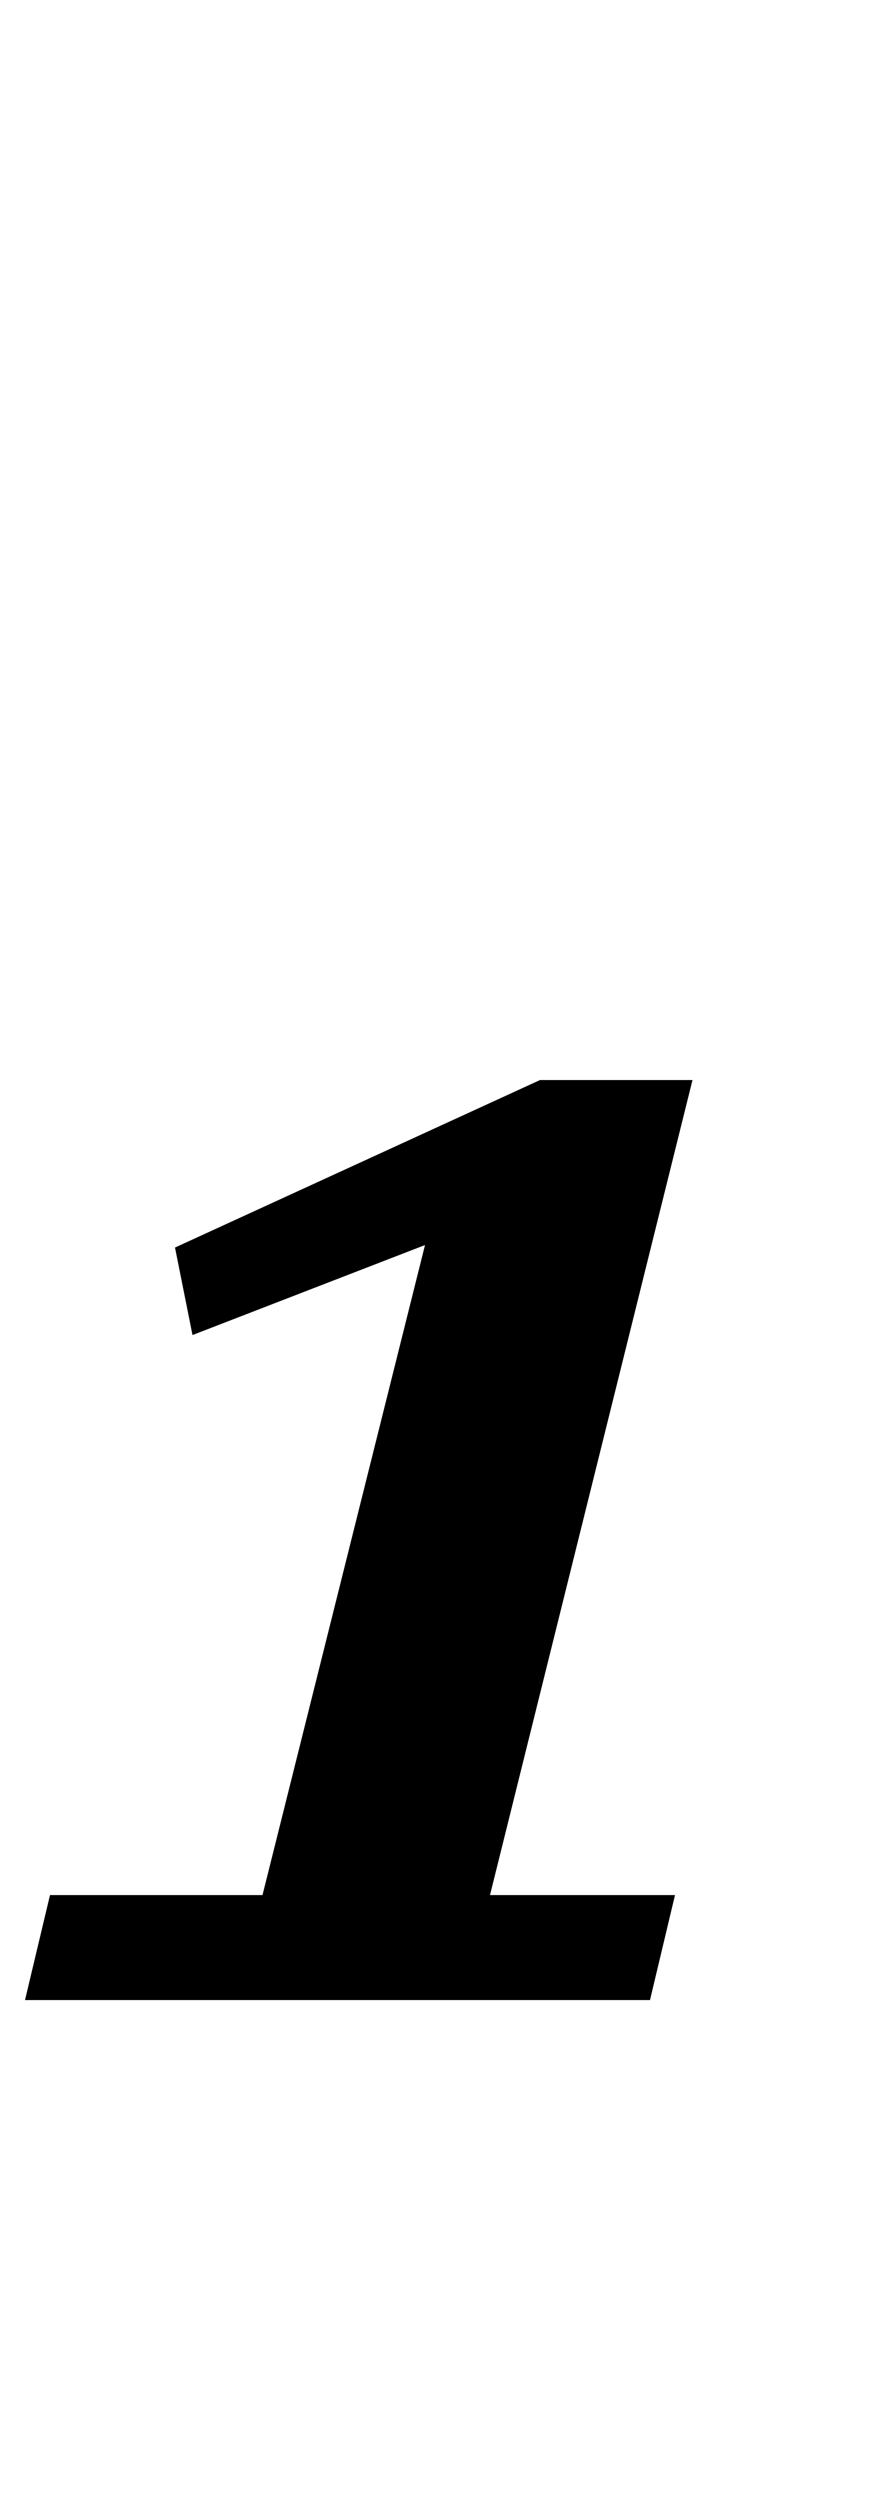 <?xml version="1.0" standalone="no"?>
<!DOCTYPE svg PUBLIC "-//W3C//DTD SVG 1.1//EN" "http://www.w3.org/Graphics/SVG/1.1/DTD/svg11.dtd" >
<svg xmlns="http://www.w3.org/2000/svg" xmlns:xlink="http://www.w3.org/1999/xlink" version="1.1" viewBox="-23 0 352 1000">
  <g transform="matrix(1 0 0 -1 0 800)">
   <path fill="currentColor"
d="M-3 42h85l65 260l-93 -36l-7 35l146 67h61l-81 -326h74l-10 -42h-250z" />
  </g>

</svg>
